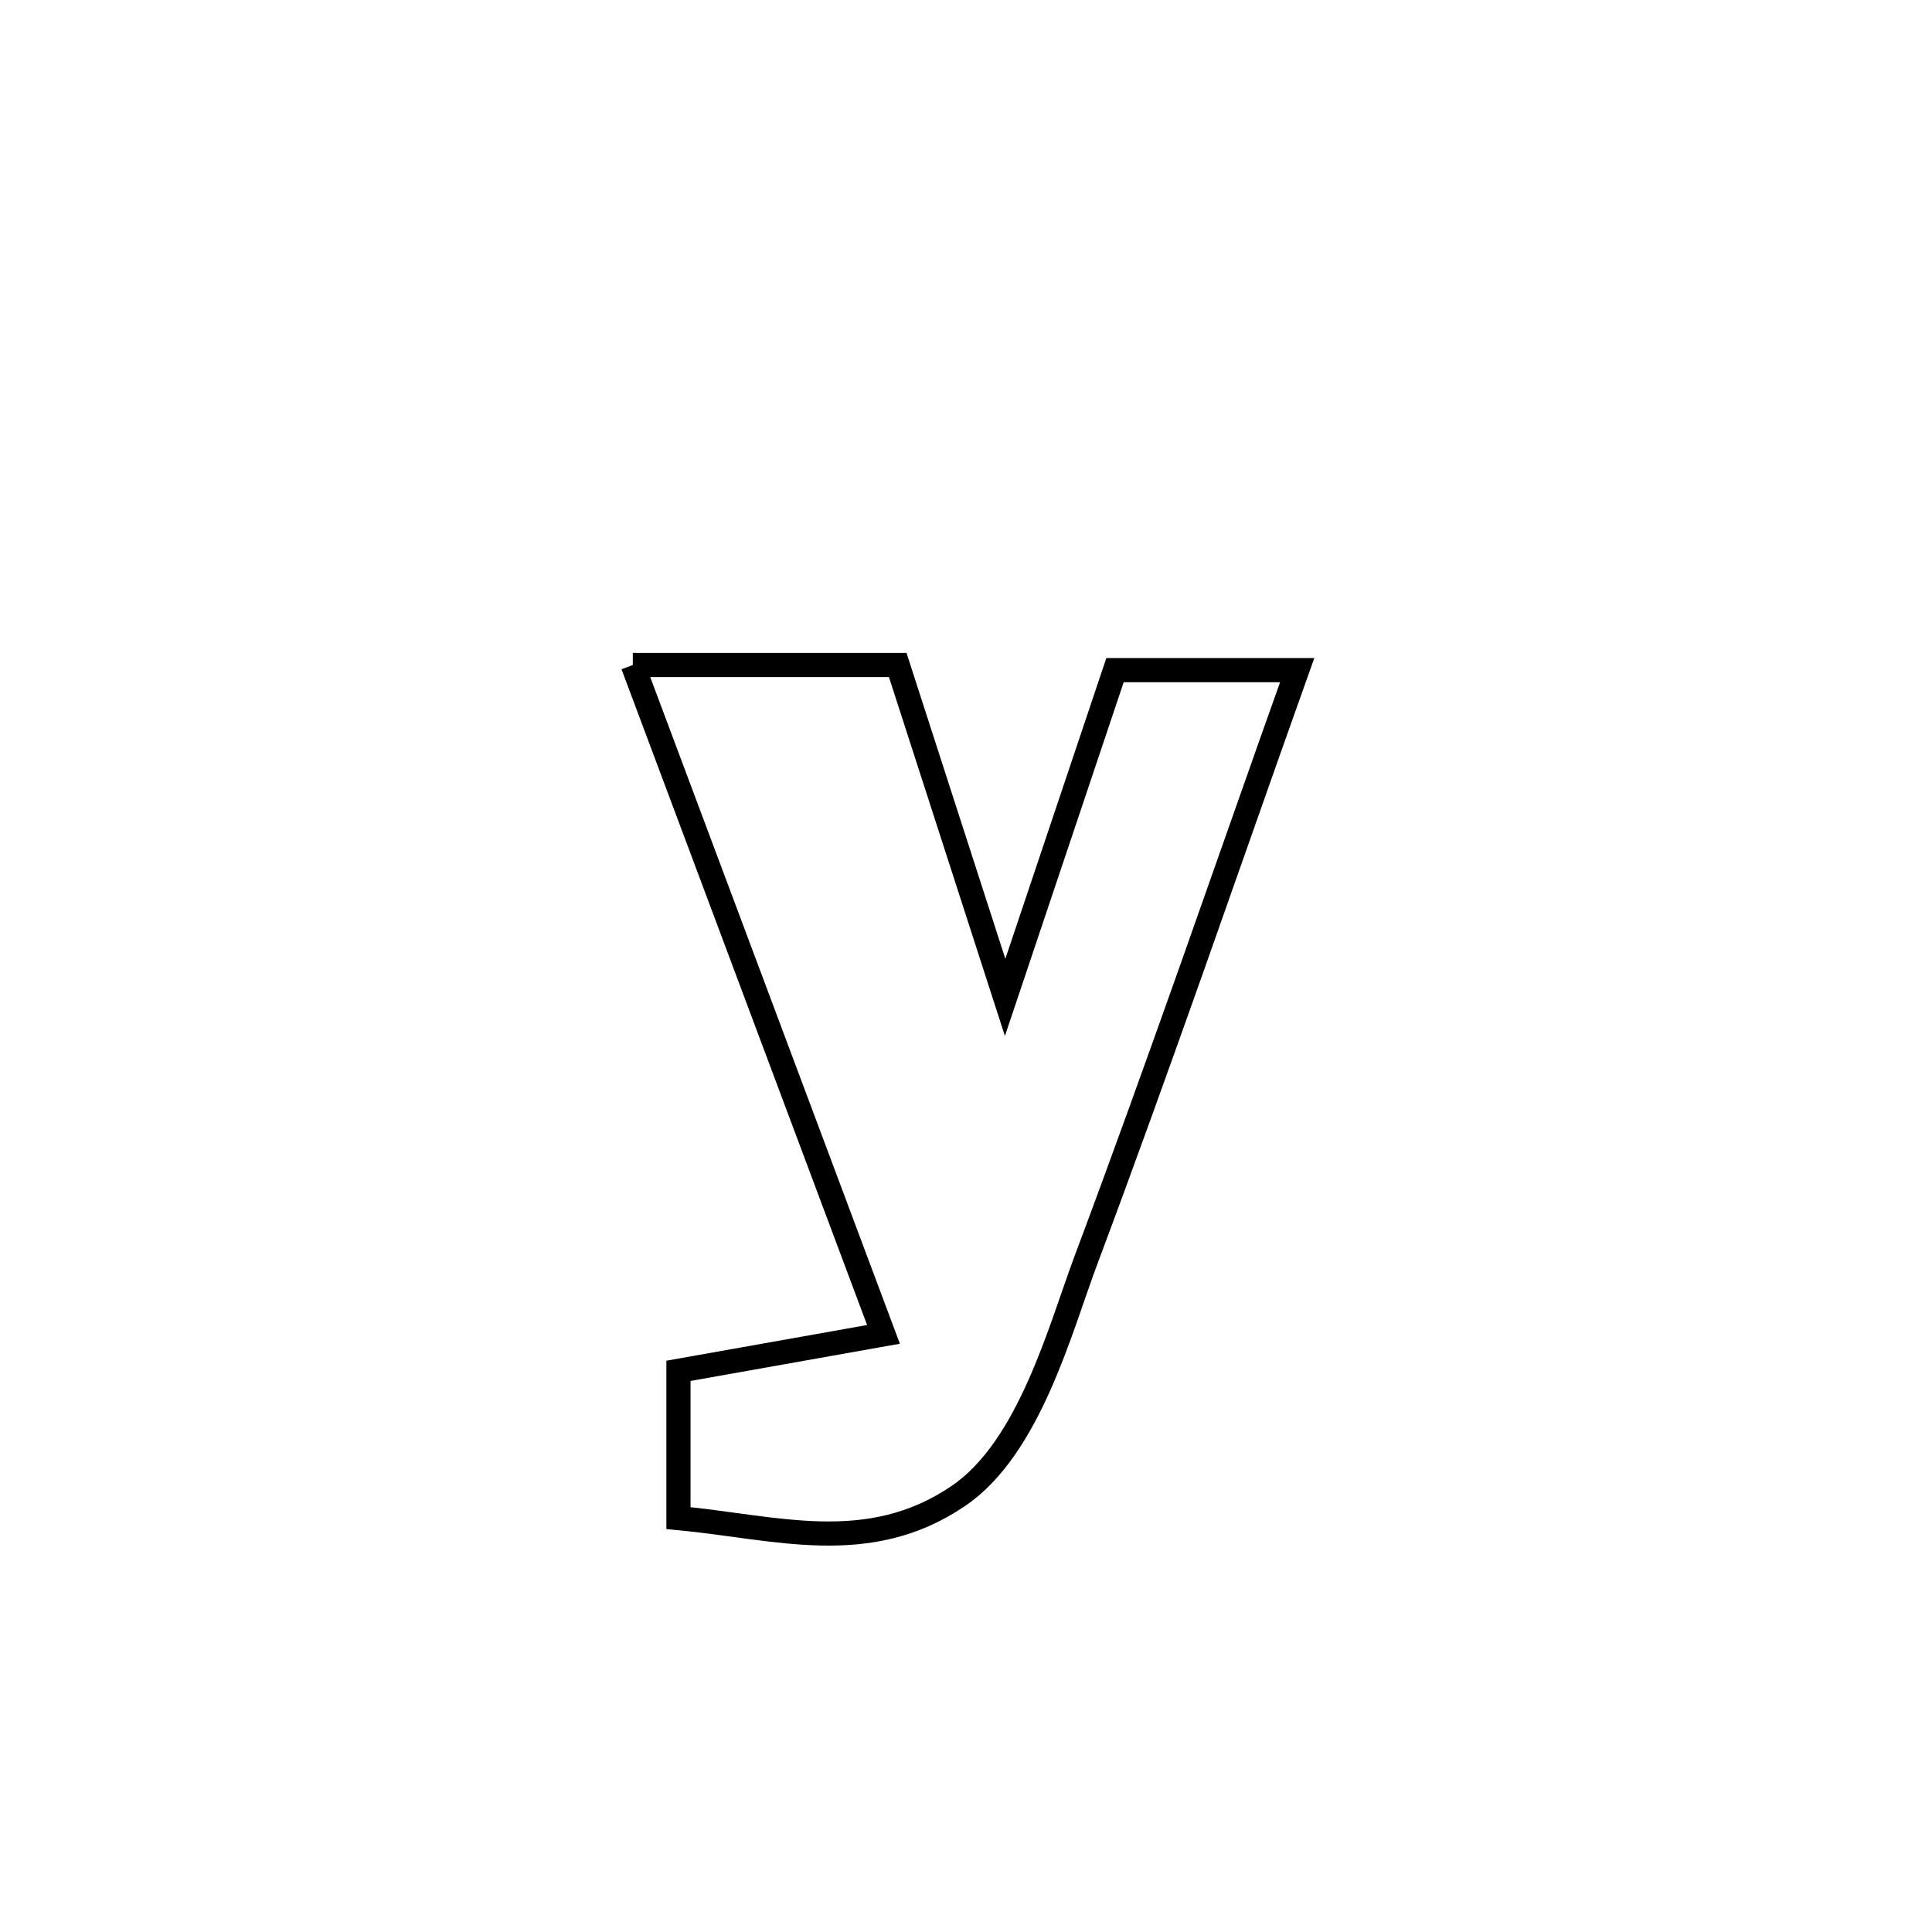 <svg xmlns="http://www.w3.org/2000/svg" viewBox="0.0 0.0 24.0 24.0" height="200px" width="200px"><path fill="none" stroke="black" stroke-width=".3" stroke-opacity="1.0"  filling="0" d="M7.861 8.261 L7.861 8.261 C8.958 8.261 10.055 8.261 11.152 8.261 L11.152 8.261 C11.597 9.637 12.041 11.014 12.486 12.39 L12.486 12.39 C12.941 11.035 13.396 9.68 13.851 8.325 L13.851 8.325 C14.084 8.325 15.954 8.325 16.114 8.325 L16.114 8.325 C15.679 9.544 15.252 10.767 14.82 11.988 C14.387 13.209 13.95 14.427 13.495 15.64 C13.17 16.504 12.79 17.983 11.904 18.584 C10.786 19.343 9.646 18.974 8.428 18.858 L8.428 18.858 C8.428 18.248 8.428 17.639 8.428 17.029 L8.428 17.029 C9.277 16.878 10.126 16.727 10.975 16.576 L10.975 16.576 C10.456 15.19 9.937 13.804 9.418 12.418 C8.899 11.033 8.38 9.647 7.861 8.261 L7.861 8.261"></path></svg>